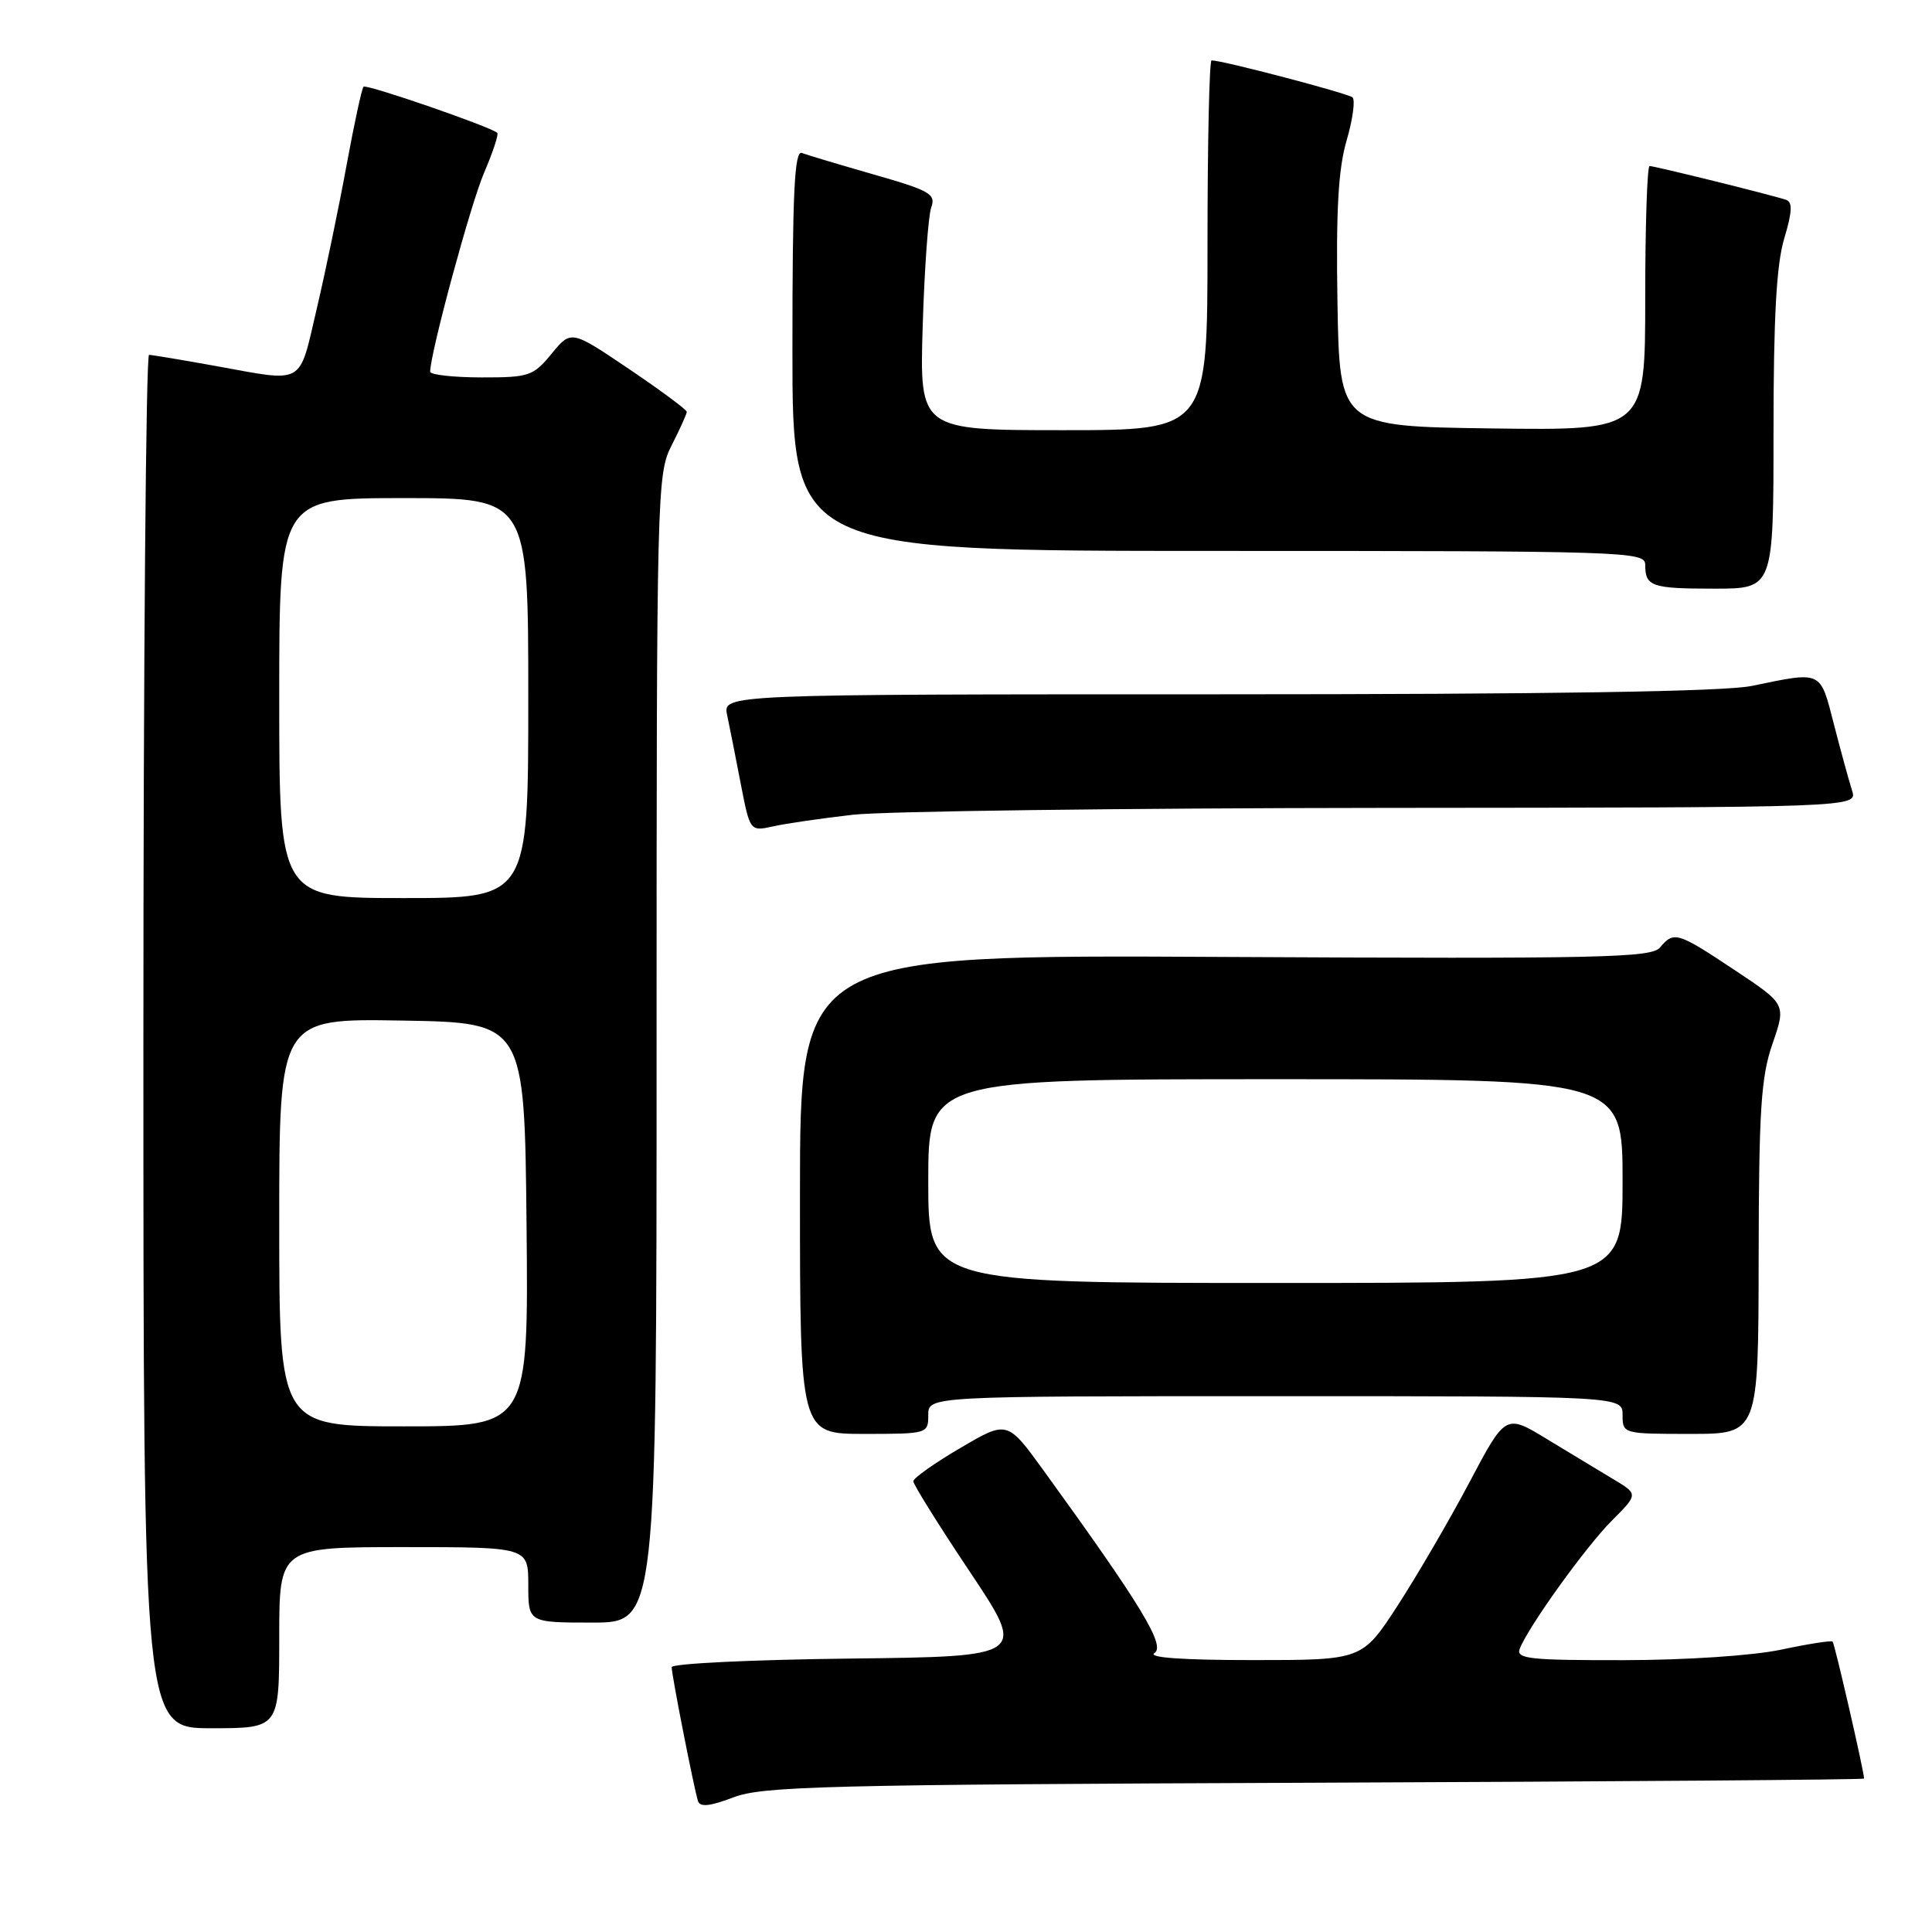 <?xml version="1.0" encoding="UTF-8" standalone="no"?>
<!DOCTYPE svg PUBLIC "-//W3C//DTD SVG 1.1//EN" "http://www.w3.org/Graphics/SVG/1.1/DTD/svg11.dtd" >
<svg xmlns="http://www.w3.org/2000/svg" xmlns:xlink="http://www.w3.org/1999/xlink" version="1.1" viewBox="0 0 256 256">
 <g >
 <path fill="currentColor"
d=" M 174.25 236.22 C 214.26 236.06 247.00 235.82 247.00 235.67 C 247.00 234.75 243.10 217.77 242.83 217.52 C 242.65 217.35 239.57 217.83 236.00 218.59 C 232.26 219.38 223.41 219.97 215.14 219.98 C 202.70 220.00 200.86 219.80 201.37 218.48 C 202.49 215.57 210.12 204.95 213.59 201.48 C 217.08 197.98 217.08 197.98 213.79 196.01 C 211.98 194.93 208.03 192.53 205.00 190.70 C 199.50 187.35 199.50 187.35 194.70 196.43 C 192.06 201.42 187.78 208.76 185.20 212.74 C 180.50 219.97 180.50 219.97 166.00 219.97 C 156.69 219.97 152.03 219.64 152.97 219.04 C 154.48 218.08 151.24 212.74 138.29 194.86 C 133.47 188.21 133.47 188.21 127.26 191.86 C 123.84 193.86 121.03 195.85 121.02 196.27 C 121.01 196.69 124.38 202.09 128.51 208.27 C 136.01 219.50 136.01 219.50 112.51 219.77 C 99.58 219.92 89.00 220.43 89.00 220.91 C 89.00 221.96 91.96 237.01 92.49 238.66 C 92.76 239.48 94.09 239.34 97.18 238.16 C 101.03 236.68 109.37 236.47 174.25 236.22 Z  M 37.00 217.00 C 37.00 205.00 37.00 205.00 53.50 205.00 C 70.00 205.00 70.00 205.00 70.00 210.00 C 70.00 215.00 70.00 215.00 78.50 215.00 C 87.00 215.00 87.00 215.00 87.00 138.96 C 87.00 64.89 87.05 62.82 89.00 59.00 C 90.10 56.84 91.00 54.85 91.00 54.57 C 91.00 54.29 87.55 51.73 83.34 48.89 C 75.68 43.72 75.68 43.72 73.09 46.87 C 70.65 49.84 70.11 50.02 63.75 50.01 C 60.04 50.00 57.00 49.66 57.00 49.25 C 57.01 46.79 62.35 27.06 64.14 22.90 C 65.31 20.17 66.10 17.79 65.89 17.60 C 64.91 16.76 48.55 11.11 48.17 11.49 C 47.94 11.73 46.94 16.36 45.94 21.79 C 44.95 27.22 43.17 35.79 41.99 40.83 C 39.55 51.22 40.54 50.66 28.50 48.48 C 24.10 47.69 20.16 47.03 19.75 47.02 C 19.34 47.01 19.00 87.95 19.00 138.00 C 19.00 229.00 19.00 229.00 28.00 229.00 C 37.00 229.00 37.00 229.00 37.00 217.00 Z  M 123.00 187.50 C 123.00 185.00 123.00 185.00 169.00 185.00 C 215.00 185.00 215.00 185.00 215.00 187.50 C 215.00 189.98 215.07 190.00 224.00 190.00 C 233.00 190.00 233.00 190.00 233.03 166.75 C 233.06 147.01 233.34 142.71 234.87 138.29 C 236.67 133.07 236.67 133.07 229.85 128.54 C 222.26 123.49 221.79 123.35 219.96 125.55 C 218.83 126.91 212.18 127.06 162.34 126.80 C 106.00 126.50 106.00 126.50 106.00 158.25 C 106.00 190.00 106.00 190.00 114.50 190.00 C 122.90 190.00 123.00 189.97 123.00 187.50 Z  M 113.00 107.96 C 117.12 107.49 148.77 107.08 183.32 107.05 C 246.13 107.00 246.13 107.00 245.41 104.75 C 245.01 103.51 243.93 99.58 243.01 96.00 C 241.15 88.77 241.52 88.95 232.11 90.89 C 228.49 91.64 205.35 92.00 161.25 92.00 C 95.77 92.00 95.77 92.00 96.35 94.75 C 96.67 96.26 97.48 100.35 98.15 103.84 C 99.38 110.17 99.38 110.17 102.44 109.50 C 104.12 109.12 108.88 108.43 113.00 107.96 Z  M 235.00 57.16 C 235.00 42.03 235.39 35.02 236.42 31.60 C 237.48 28.08 237.54 26.77 236.67 26.48 C 234.90 25.87 219.25 22.00 218.58 22.00 C 218.26 22.00 218.00 29.88 218.00 39.52 C 218.00 57.04 218.00 57.04 197.75 56.77 C 177.50 56.50 177.50 56.50 177.22 40.08 C 177.02 27.82 177.33 22.38 178.44 18.59 C 179.25 15.80 179.60 13.24 179.21 12.90 C 178.59 12.36 161.98 8.00 160.54 8.00 C 160.24 8.00 160.00 19.02 160.00 32.50 C 160.00 57.00 160.00 57.00 140.92 57.00 C 121.85 57.00 121.85 57.00 122.26 43.25 C 122.49 35.69 123.00 28.60 123.39 27.50 C 124.03 25.71 123.25 25.26 115.81 23.13 C 111.25 21.82 106.95 20.54 106.26 20.27 C 105.27 19.89 105.00 25.41 105.00 46.39 C 105.00 73.00 105.00 73.00 161.50 73.00 C 215.62 73.00 218.00 73.08 218.00 74.83 C 218.00 77.71 218.83 78.00 227.17 78.00 C 235.00 78.00 235.00 78.00 235.00 57.16 Z  M 37.00 161.98 C 37.00 134.95 37.00 134.95 53.25 135.23 C 69.50 135.50 69.50 135.50 69.77 162.25 C 70.03 189.00 70.03 189.00 53.52 189.00 C 37.00 189.00 37.00 189.00 37.00 161.98 Z  M 37.00 92.50 C 37.00 66.00 37.00 66.00 53.50 66.00 C 70.00 66.00 70.00 66.00 70.00 92.50 C 70.00 119.00 70.00 119.00 53.50 119.00 C 37.00 119.00 37.00 119.00 37.00 92.50 Z  M 123.00 156.50 C 123.00 143.00 123.00 143.00 169.00 143.00 C 215.00 143.00 215.00 143.00 215.00 156.50 C 215.00 170.00 215.00 170.00 169.00 170.00 C 123.00 170.00 123.00 170.00 123.00 156.50 Z "/>
</g>
</svg>